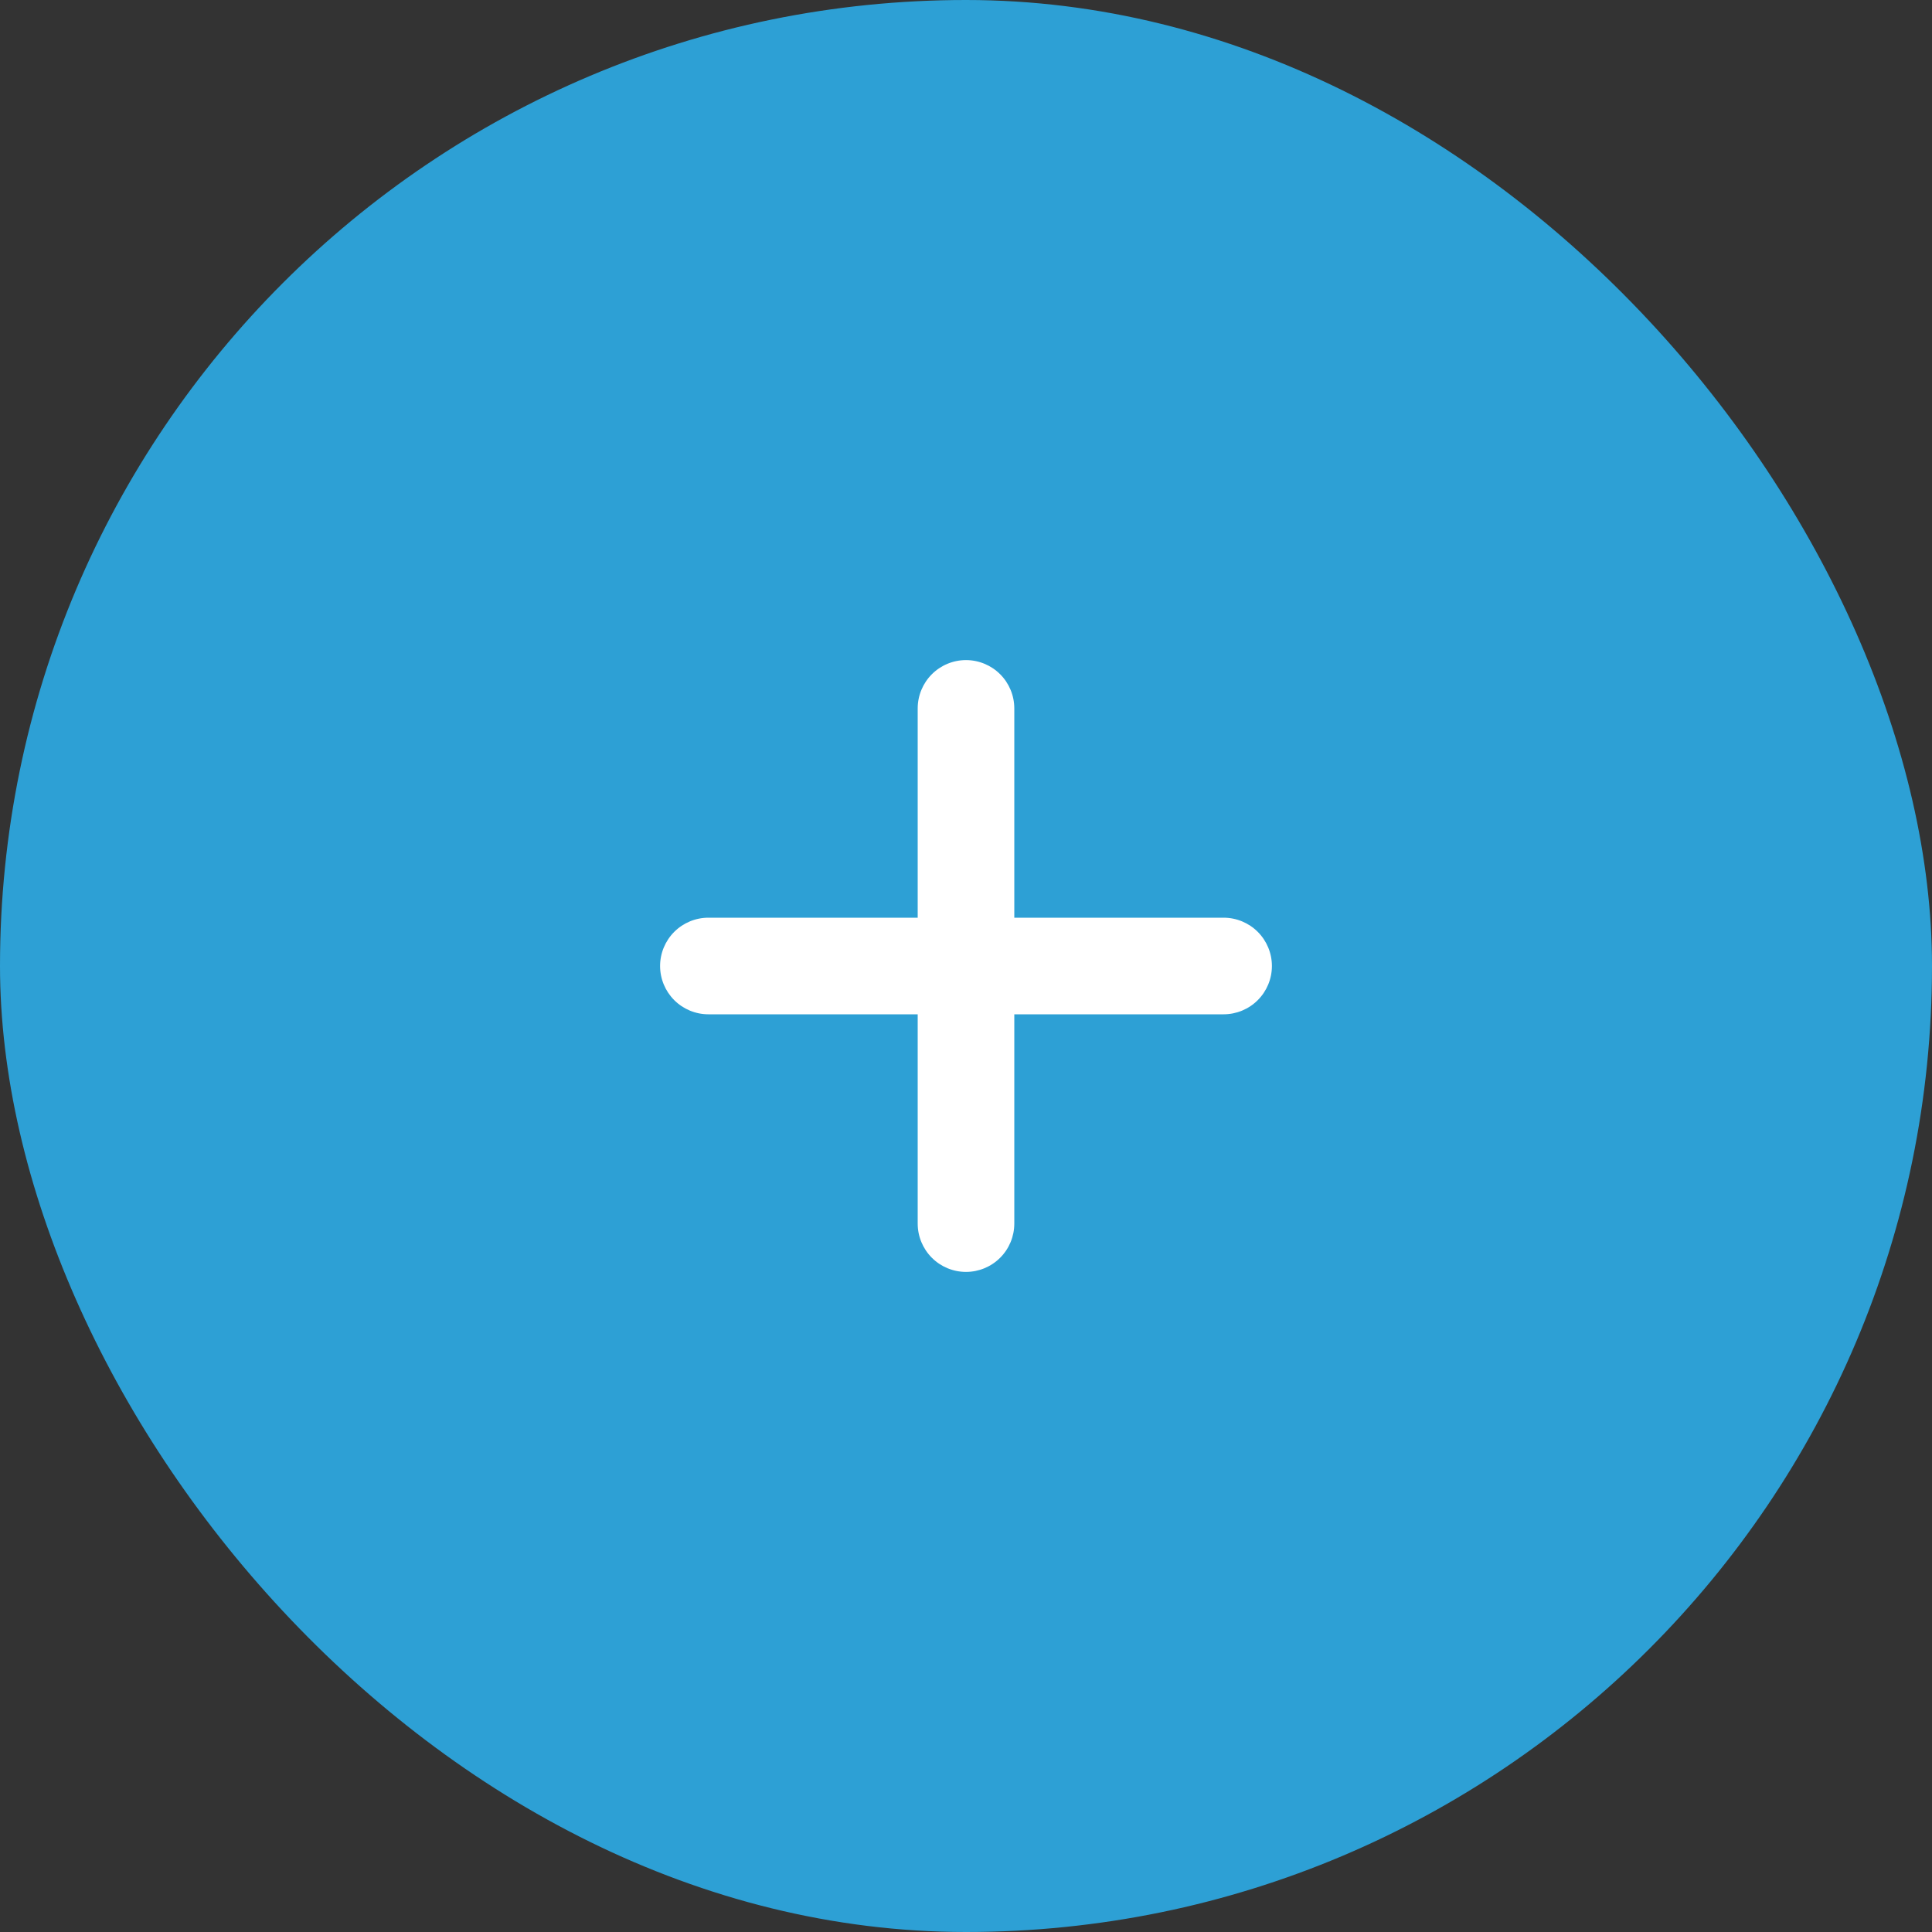 <svg width="80" height="80" viewBox="0 0 80 80" fill="none" xmlns="http://www.w3.org/2000/svg">
<rect x="0" y="0" width="80" height="80" fill="#333333" stroke="none"/>
<rect width="80" height="80" rx="40" fill="#2DA0D5"/>
<path d="M38 50.667C38 51.197 38.211 51.706 38.586 52.081C38.961 52.456 39.469 52.667 40 52.667C40.53 52.667 41.039 52.456 41.414 52.081C41.789 51.706 42 51.197 42 50.667V42H50.667C51.197 42 51.706 41.789 52.081 41.414C52.456 41.039 52.667 40.531 52.667 40C52.667 39.47 52.456 38.961 52.081 38.586C51.706 38.211 51.197 38 50.667 38H42V29.333C42 28.803 41.789 28.294 41.414 27.919C41.039 27.544 40.53 27.333 40 27.333C39.469 27.333 38.961 27.544 38.586 27.919C38.211 28.294 38 28.803 38 29.333V38H29.333C28.803 38 28.294 38.211 27.919 38.586C27.544 38.961 27.333 39.47 27.333 40C27.333 40.531 27.544 41.039 27.919 41.414C28.294 41.789 28.803 42 29.333 42H38V50.667Z" fill="white"/>
</svg>
